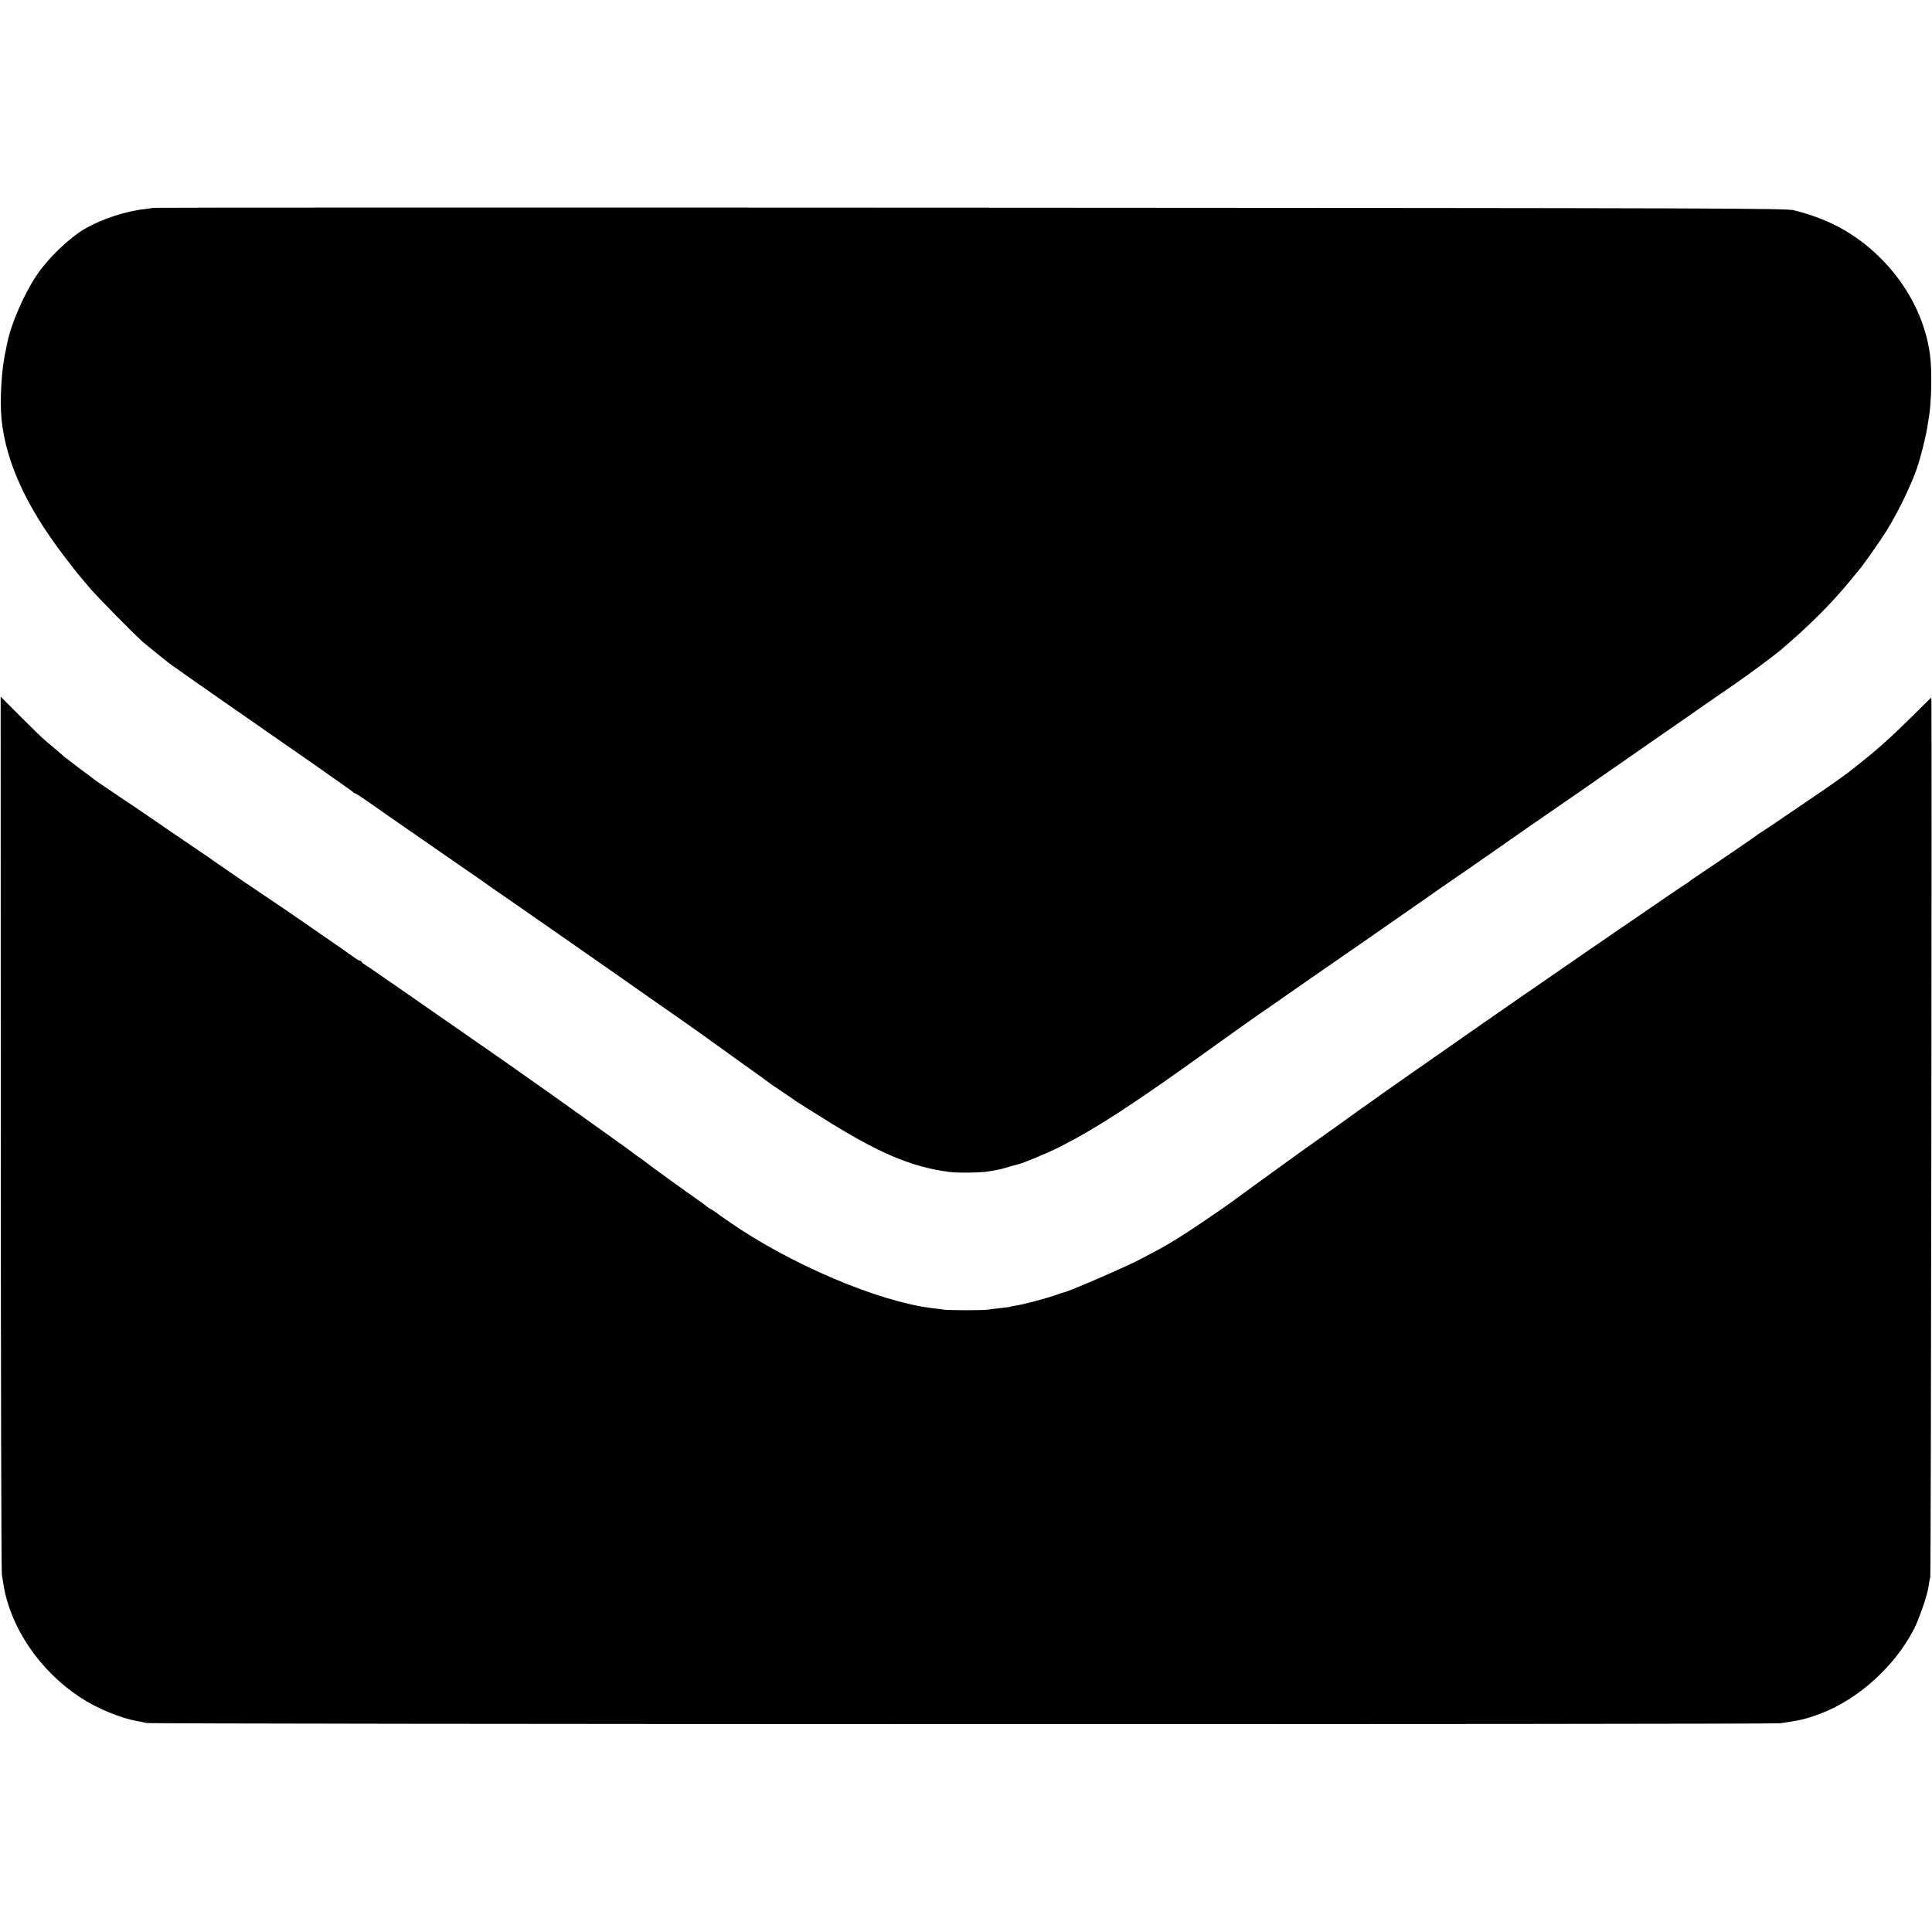 <?xml version="1.0" standalone="no"?>
<!DOCTYPE svg PUBLIC "-//W3C//DTD SVG 20010904//EN"
 "http://www.w3.org/TR/2001/REC-SVG-20010904/DTD/svg10.dtd">
<svg version="1.0" xmlns="http://www.w3.org/2000/svg"
 width="1454pt" height="1454pt" viewBox="0 0 1454 1454"
 preserveAspectRatio="xMidYMid meet">
<g transform="translate(0,1454) scale(0.1,-0.1)"
fill="#000000" stroke="none">
<path d="M1149 12976 c-2 -2 -26 -6 -54 -9 -146 -15 -324 -73 -455 -148 -114
-66 -271 -215 -357 -340 -100 -146 -200 -374 -229 -524 -5 -22 -9 -42 -9 -45
-33 -134 -48 -379 -33 -528 32 -315 183 -648 461 -1015 51 -67 102 -133 114
-147 12 -14 47 -56 80 -95 58 -70 334 -350 408 -416 22 -19 74 -61 115 -94 41
-33 79 -64 85 -68 11 -9 287 -203 410 -288 554 -384 971 -675 973 -681 2 -4 8
-8 13 -8 5 0 40 -22 77 -48 73 -52 199 -140 565 -393 131 -90 268 -185 305
-211 37 -26 74 -52 82 -58 83 -56 964 -670 1185 -826 66 -46 154 -107 195
-136 82 -57 259 -182 275 -195 6 -5 105 -76 220 -158 116 -82 212 -152 215
-155 3 -3 46 -32 95 -65 50 -33 92 -62 95 -65 3 -3 14 -10 25 -17 11 -7 89
-56 174 -109 429 -271 675 -376 966 -414 63 -8 237 -6 293 4 17 3 47 8 65 11
17 3 55 13 82 21 28 9 60 17 72 20 37 7 235 90 318 132 299 154 551 319 1167
762 142 102 294 210 338 240 44 30 145 100 223 155 79 55 322 224 541 375 218
151 425 295 460 320 35 25 138 97 230 160 92 63 240 166 329 228 89 63 198
138 242 169 44 30 118 81 165 114 47 32 128 88 180 124 52 36 136 94 185 129
50 34 216 150 370 257 154 107 300 208 323 224 109 76 235 164 322 223 114 78
299 216 355 263 211 180 382 351 515 514 36 44 67 82 70 85 17 15 165 226 209
297 100 162 215 407 246 528 5 17 9 35 11 40 16 53 43 169 48 206 4 25 9 59
12 75 20 107 25 356 9 474 -36 270 -171 531 -382 737 -181 176 -378 284 -640
350 -64 16 -447 17 -6209 20 -3377 2 -6143 1 -6145 -1z"/>
<path d="M6 6016 c0 -1805 4 -3301 8 -3326 4 -25 9 -58 12 -75 53 -325 271
-646 574 -847 130 -86 307 -159 440 -182 19 -3 46 -9 60 -13 37 -10 12225 -12
12298 -2 138 19 191 31 293 69 285 104 564 353 711 635 41 80 103 259 112 325
3 25 9 56 13 70 6 22 13 6620 8 6620 -2 0 -65 -62 -141 -138 -146 -145 -262
-250 -379 -342 -38 -30 -72 -57 -75 -60 -11 -11 -120 -90 -215 -155 -310 -212
-457 -311 -475 -321 -11 -6 -28 -18 -37 -26 -15 -12 -281 -194 -443 -302 -25
-16 -47 -32 -50 -35 -3 -4 -13 -10 -22 -16 -16 -9 -242 -163 -343 -233 -22
-15 -103 -71 -180 -123 -119 -81 -323 -222 -630 -434 -38 -26 -104 -71 -145
-100 -123 -85 -320 -222 -570 -397 -129 -90 -266 -186 -305 -213 -38 -27 -95
-67 -127 -89 -31 -23 -64 -47 -75 -54 -10 -6 -133 -94 -273 -195 -140 -100
-265 -189 -277 -197 -24 -17 -469 -339 -522 -379 -19 -13 -55 -39 -80 -56 -25
-17 -84 -57 -131 -89 -127 -87 -256 -167 -340 -210 -41 -22 -88 -47 -105 -56
-88 -49 -538 -245 -584 -255 -9 -2 -43 -13 -76 -25 -67 -23 -232 -67 -291 -76
-22 -3 -41 -7 -44 -9 -3 -2 -37 -6 -75 -10 -39 -4 -79 -9 -90 -11 -29 -6 -294
-6 -335 0 -19 3 -57 8 -85 11 -404 49 -1064 329 -1525 648 -52 36 -100 70
-106 75 -5 5 -21 15 -35 22 -13 7 -26 16 -29 20 -3 3 -36 28 -75 55 -81 56
-348 249 -386 279 -14 12 -36 28 -49 36 -13 8 -35 24 -49 36 -14 11 -114 83
-221 159 -107 76 -217 155 -245 175 -53 39 -253 180 -475 336 -74 52 -144 101
-155 108 -18 13 -649 451 -685 476 -8 6 -58 40 -110 76 -52 36 -107 74 -122
83 -16 9 -28 19 -28 24 0 4 -5 7 -12 7 -6 0 -29 14 -52 31 -23 17 -120 85
-216 151 -96 66 -222 153 -278 192 -57 39 -128 87 -157 106 -29 19 -100 67
-157 106 -56 39 -137 94 -178 122 -41 28 -79 55 -85 59 -5 5 -53 37 -105 72
-123 83 -303 206 -360 246 -25 17 -121 83 -215 145 -93 63 -174 118 -180 122
-5 5 -59 45 -120 90 -60 46 -112 85 -115 88 -5 5 -99 85 -154 131 -16 13 -97
92 -180 175 l-151 151 1 -3281z"/>
</g>
</svg>

